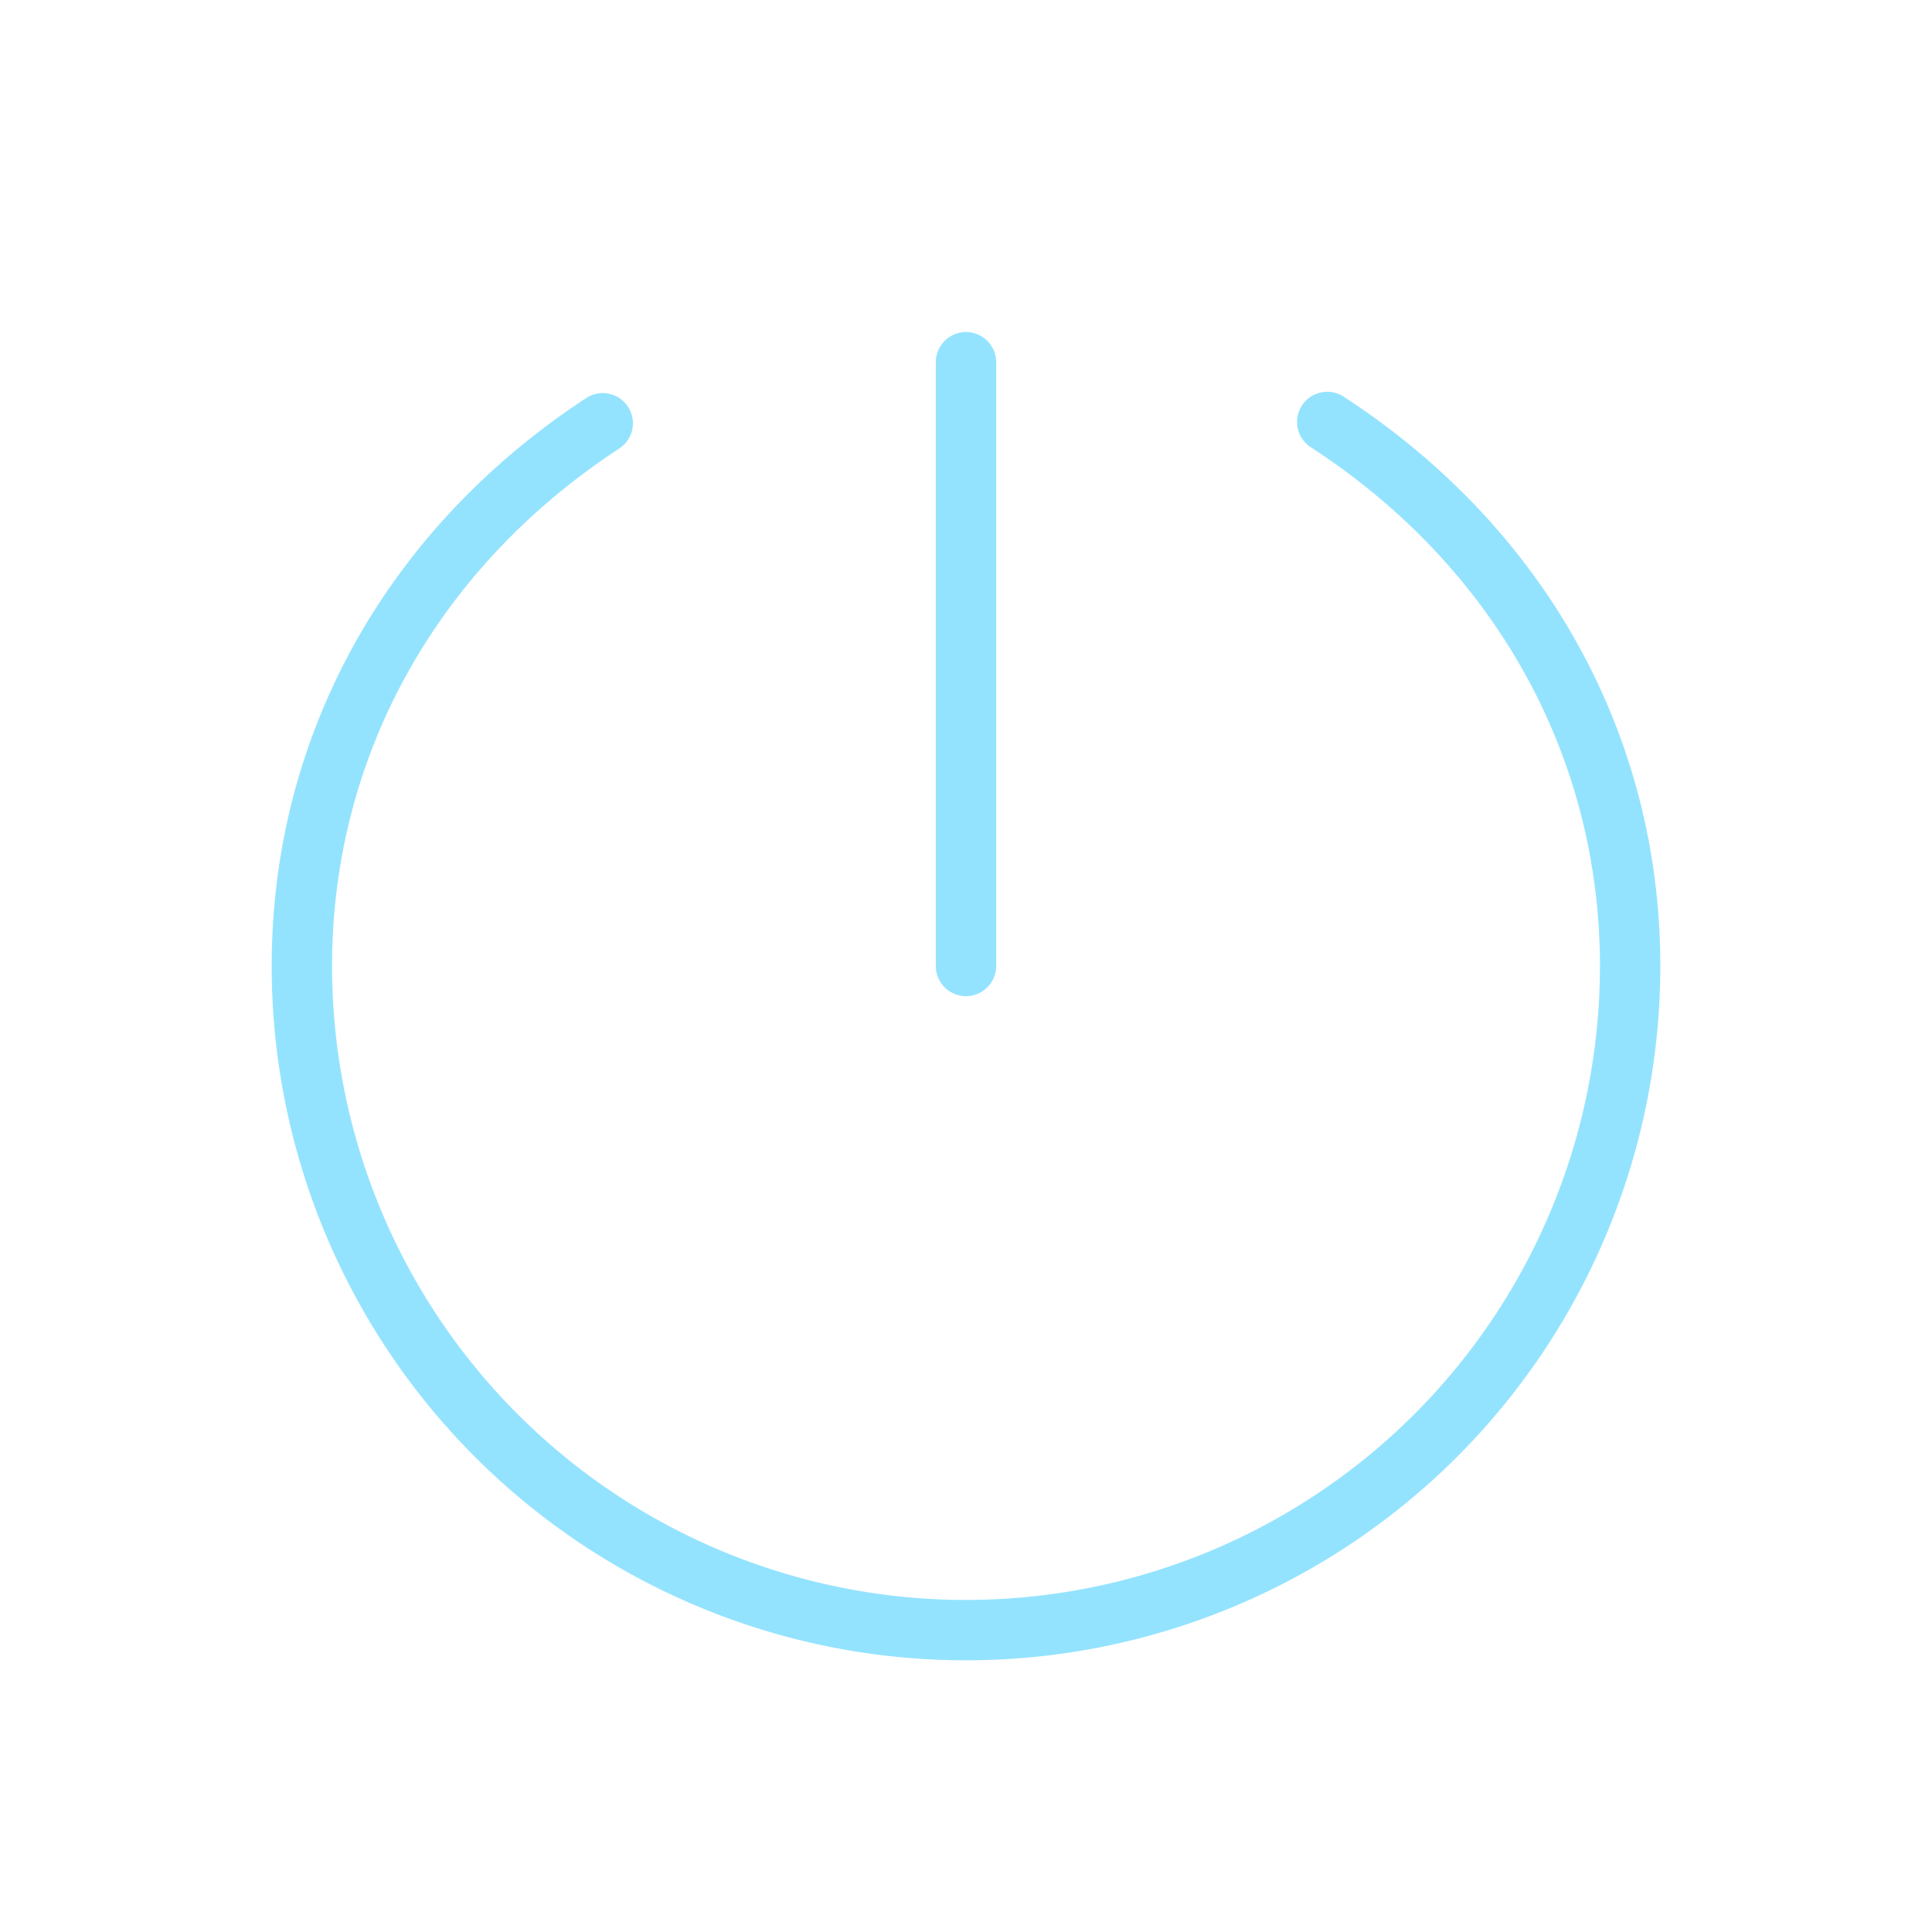 <svg xmlns="http://www.w3.org/2000/svg" width="32" height="32" fill="#94e3fe" viewBox="0 0 256 256"><path d="M124,128V48a4,4,0,0,1,8,0v80a4,4,0,0,1-8,0Zm54.18-75.35a4,4,0,1,0-4.36,6.7C198.08,75.17,212,100.2,212,128a84,84,0,0,1-168,0c0-27.8,13.92-52.83,38.18-68.65a4,4,0,0,0-4.36-6.7C51.24,70,36,97.44,36,128a92,92,0,0,0,184,0C220,97.44,204.76,70,178.18,52.65Z"></path></svg>